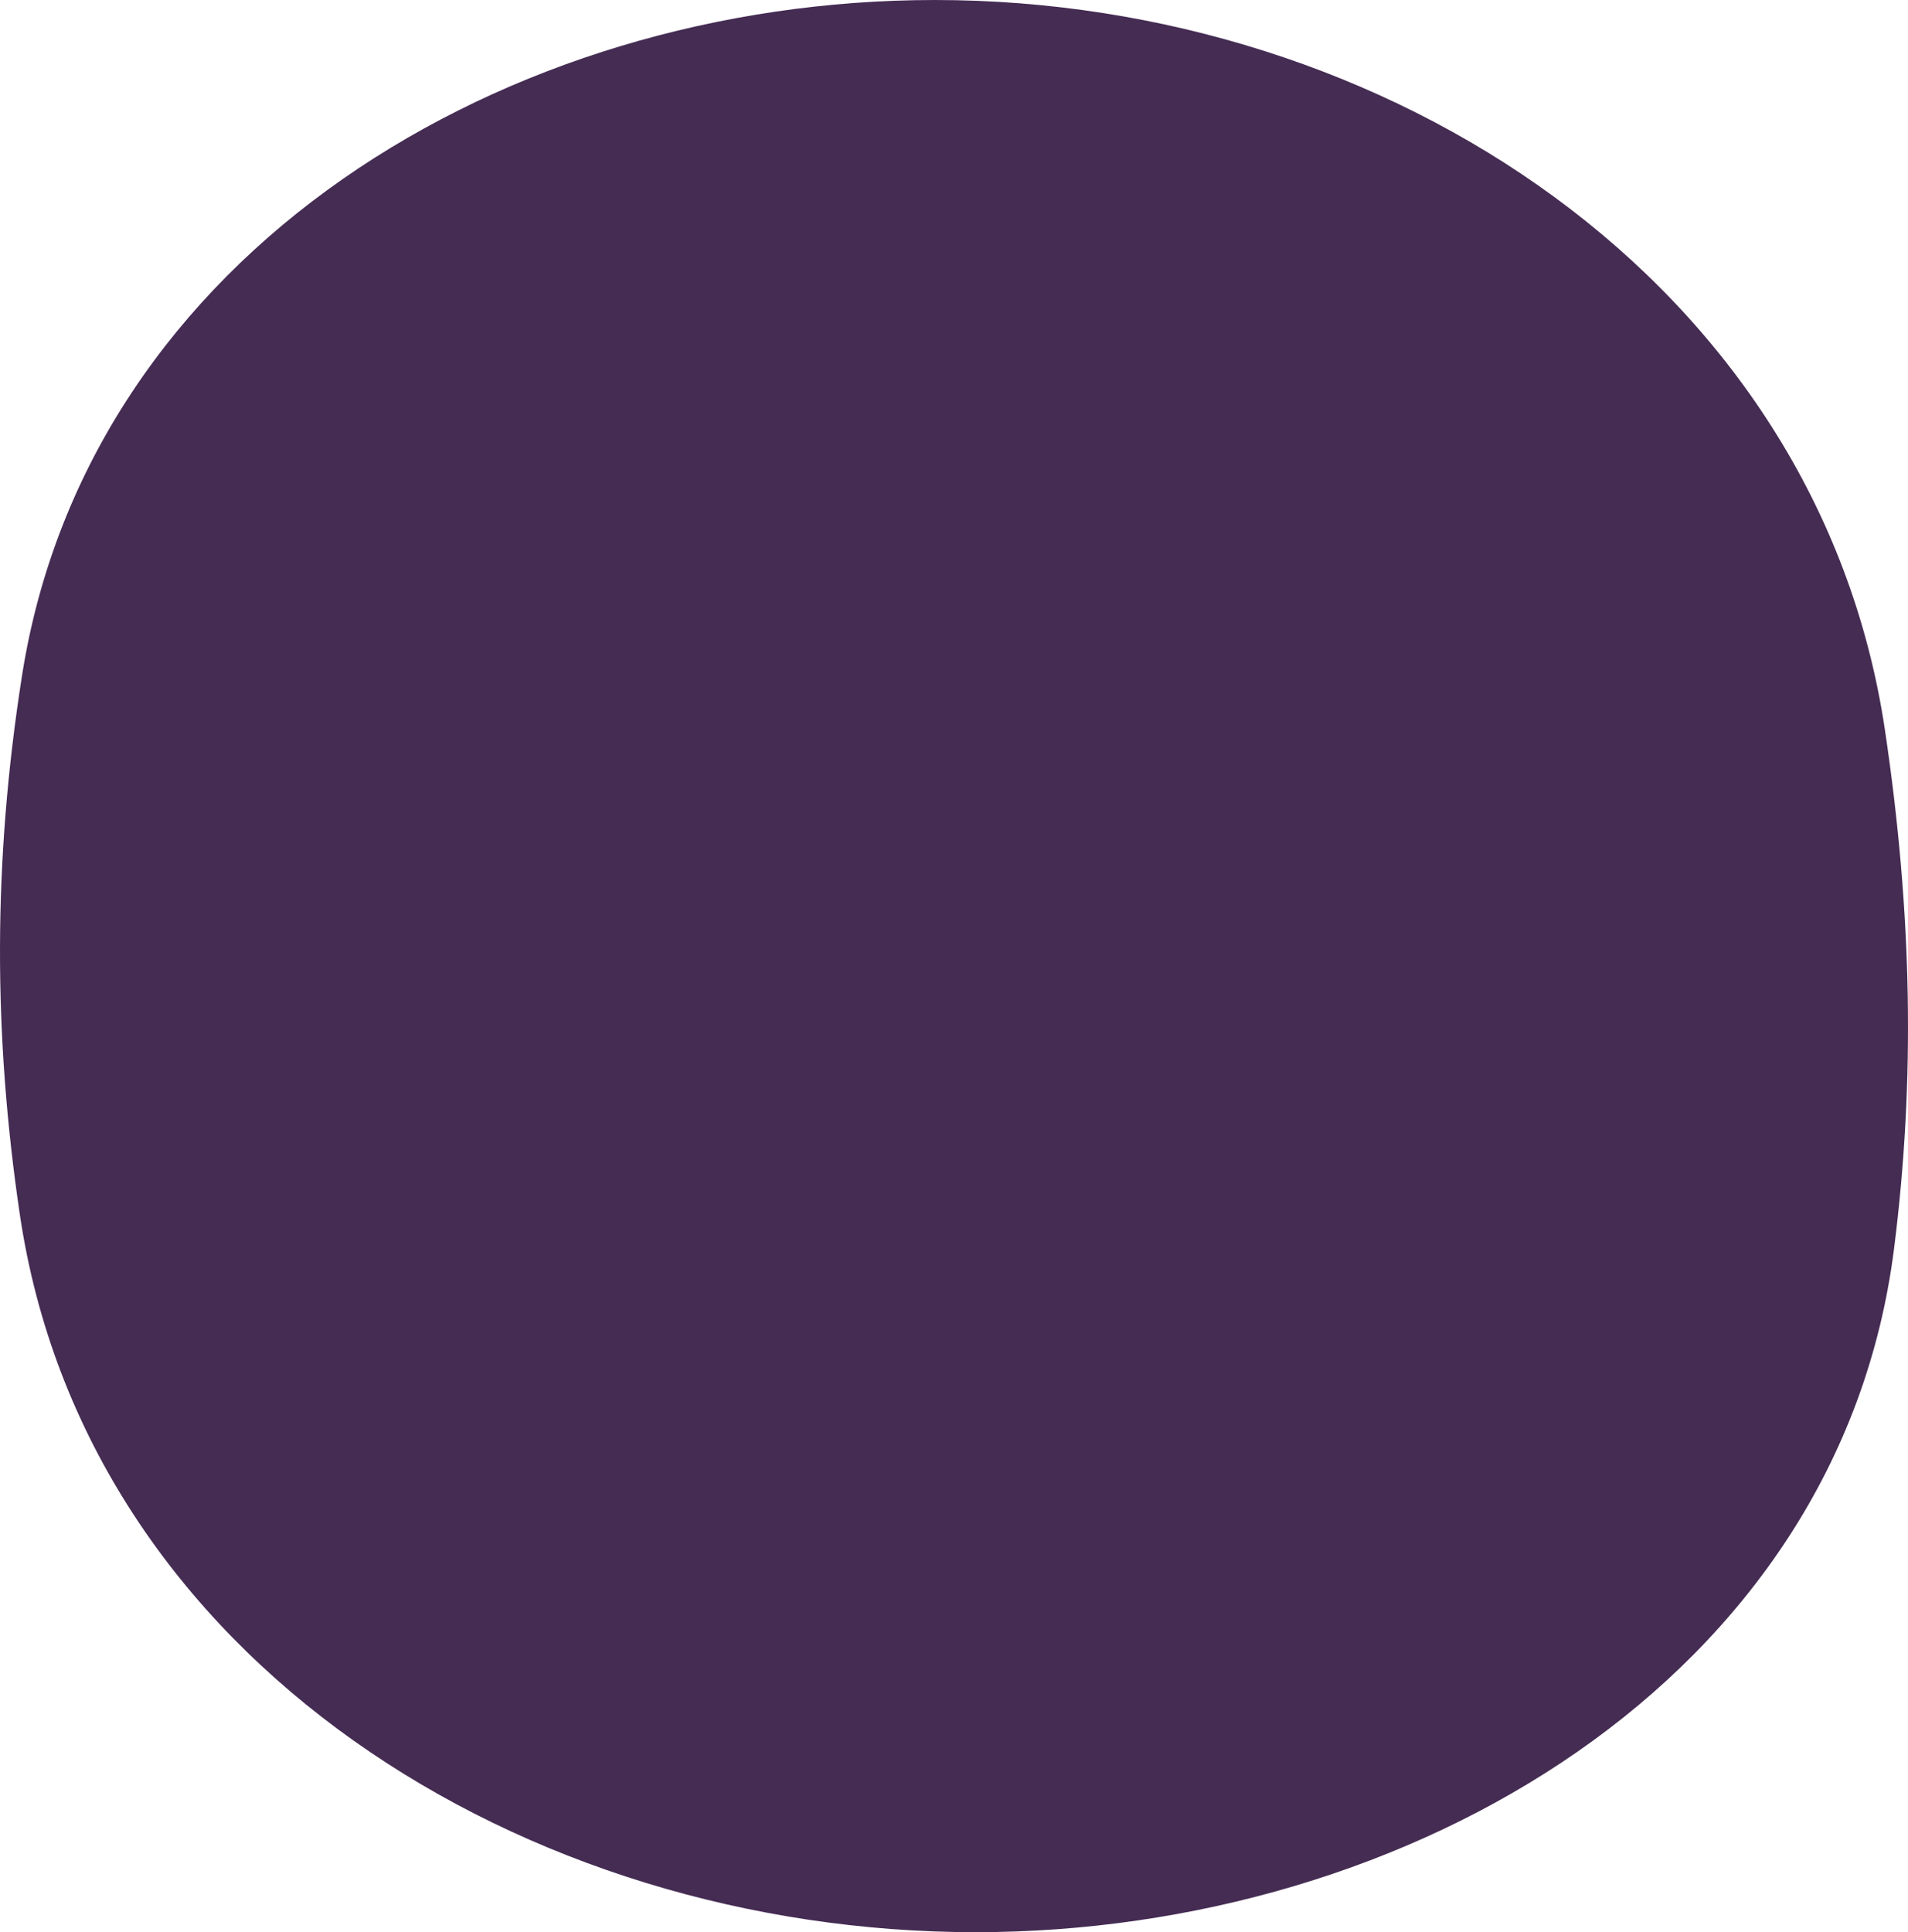 <svg width="80" height="81" viewBox="0 0 80 81" fill="none" xmlns="http://www.w3.org/2000/svg">
<path d="M0.922 28.329C3.707 10.58 21.23 0 39.196 0C58.172 0 76.236 11.839 79.034 30.608C80.175 38.266 80.309 45.285 79.416 52.337C77.131 70.399 59.111 81 40.906 81C22.008 81 3.6 69.604 0.831 50.91C-0.28 43.406 -0.304 36.139 0.922 28.329Z" fill="#452C53"/>
</svg>

